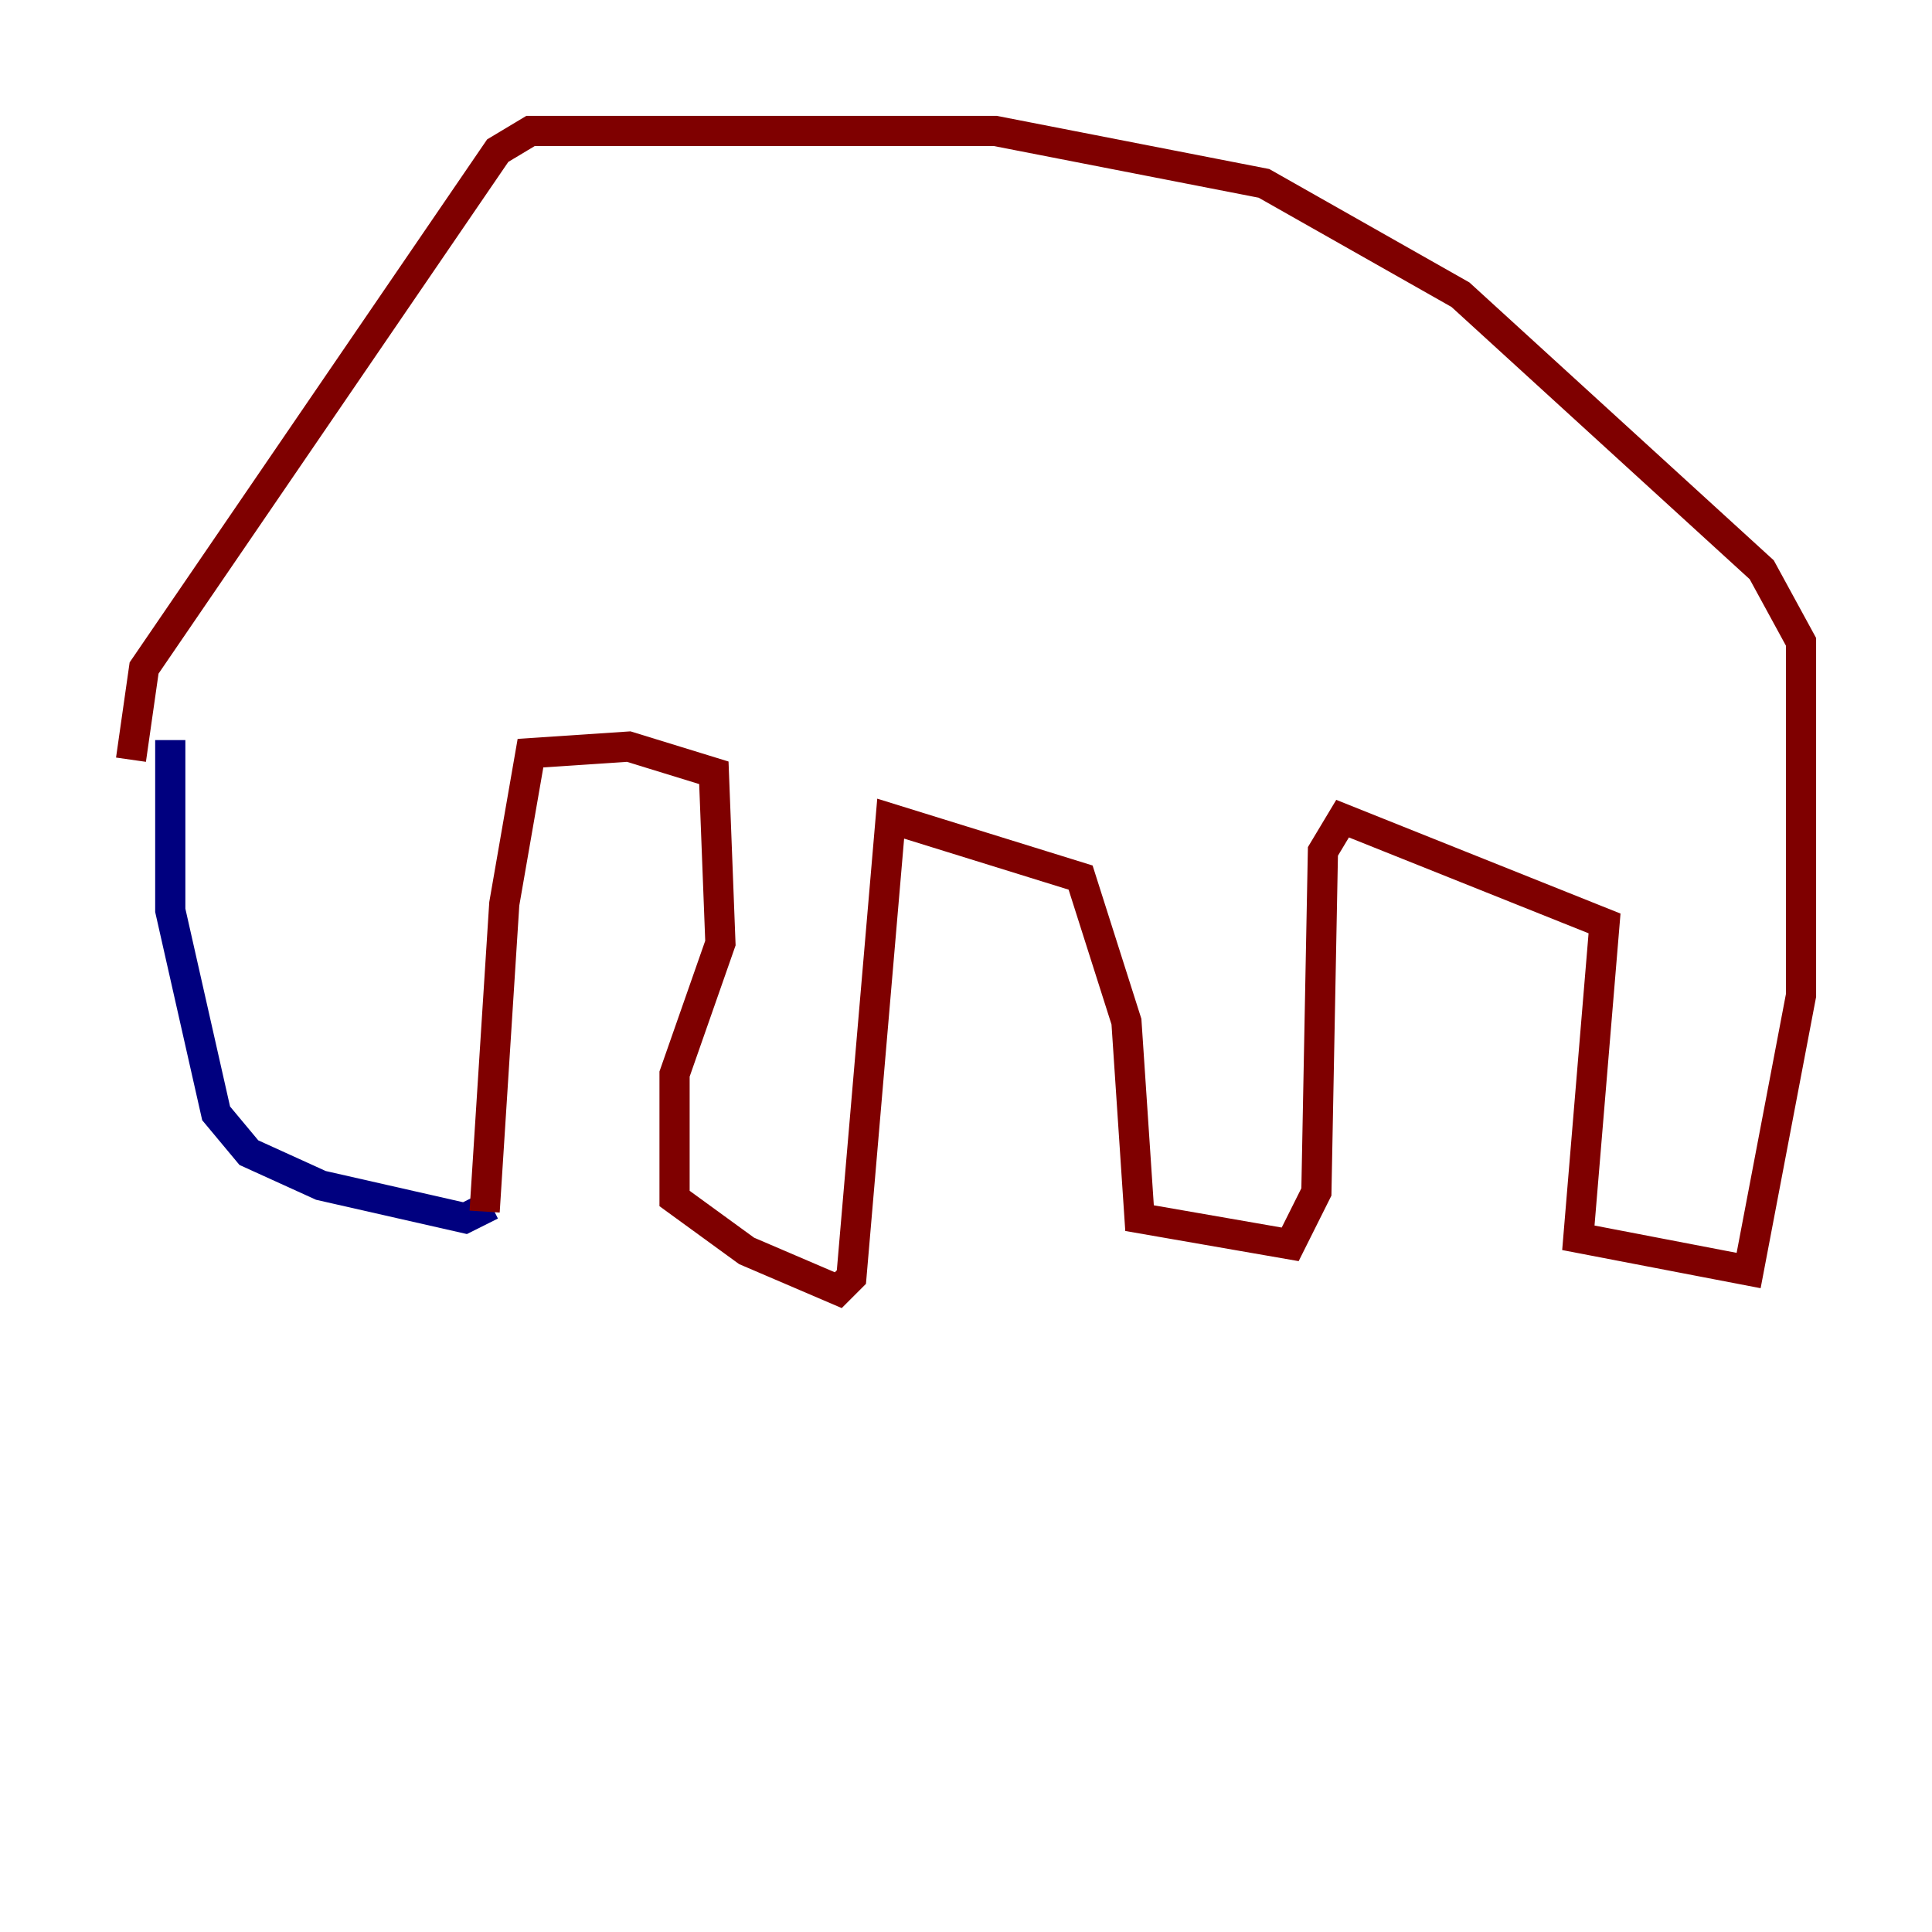 <?xml version="1.0" encoding="utf-8" ?>
<svg baseProfile="tiny" height="128" version="1.2" viewBox="0,0,128,128" width="128" xmlns="http://www.w3.org/2000/svg" xmlns:ev="http://www.w3.org/2001/xml-events" xmlns:xlink="http://www.w3.org/1999/xlink"><defs /><polyline fill="none" points="11.281,49.031 11.281,60.312 14.319,73.763 16.488,76.366 21.261,78.536 30.807,80.705 32.542,79.837" stroke="#00007f" stroke-width="2" /><polyline fill="none" points="32.108,80.271 33.41,59.878 35.146,49.898 41.654,49.464 47.295,51.2 47.729,62.481 44.691,71.159 44.691,79.403 49.464,82.875 55.539,85.478 56.407,84.61 59.01,54.237 71.593,58.142 74.63,67.688 75.498,80.705 85.478,82.441 87.214,78.969 87.647,56.407 88.949,54.237 106.305,61.18 104.57,82.007 115.851,84.176 119.322,65.953 119.322,42.522 116.719,37.749 96.759,19.525 83.742,12.149 65.953,8.678 35.146,8.678 32.976,9.98 9.546,44.258 8.678,50.332" stroke="#7f0000" stroke-width="2" /></svg>